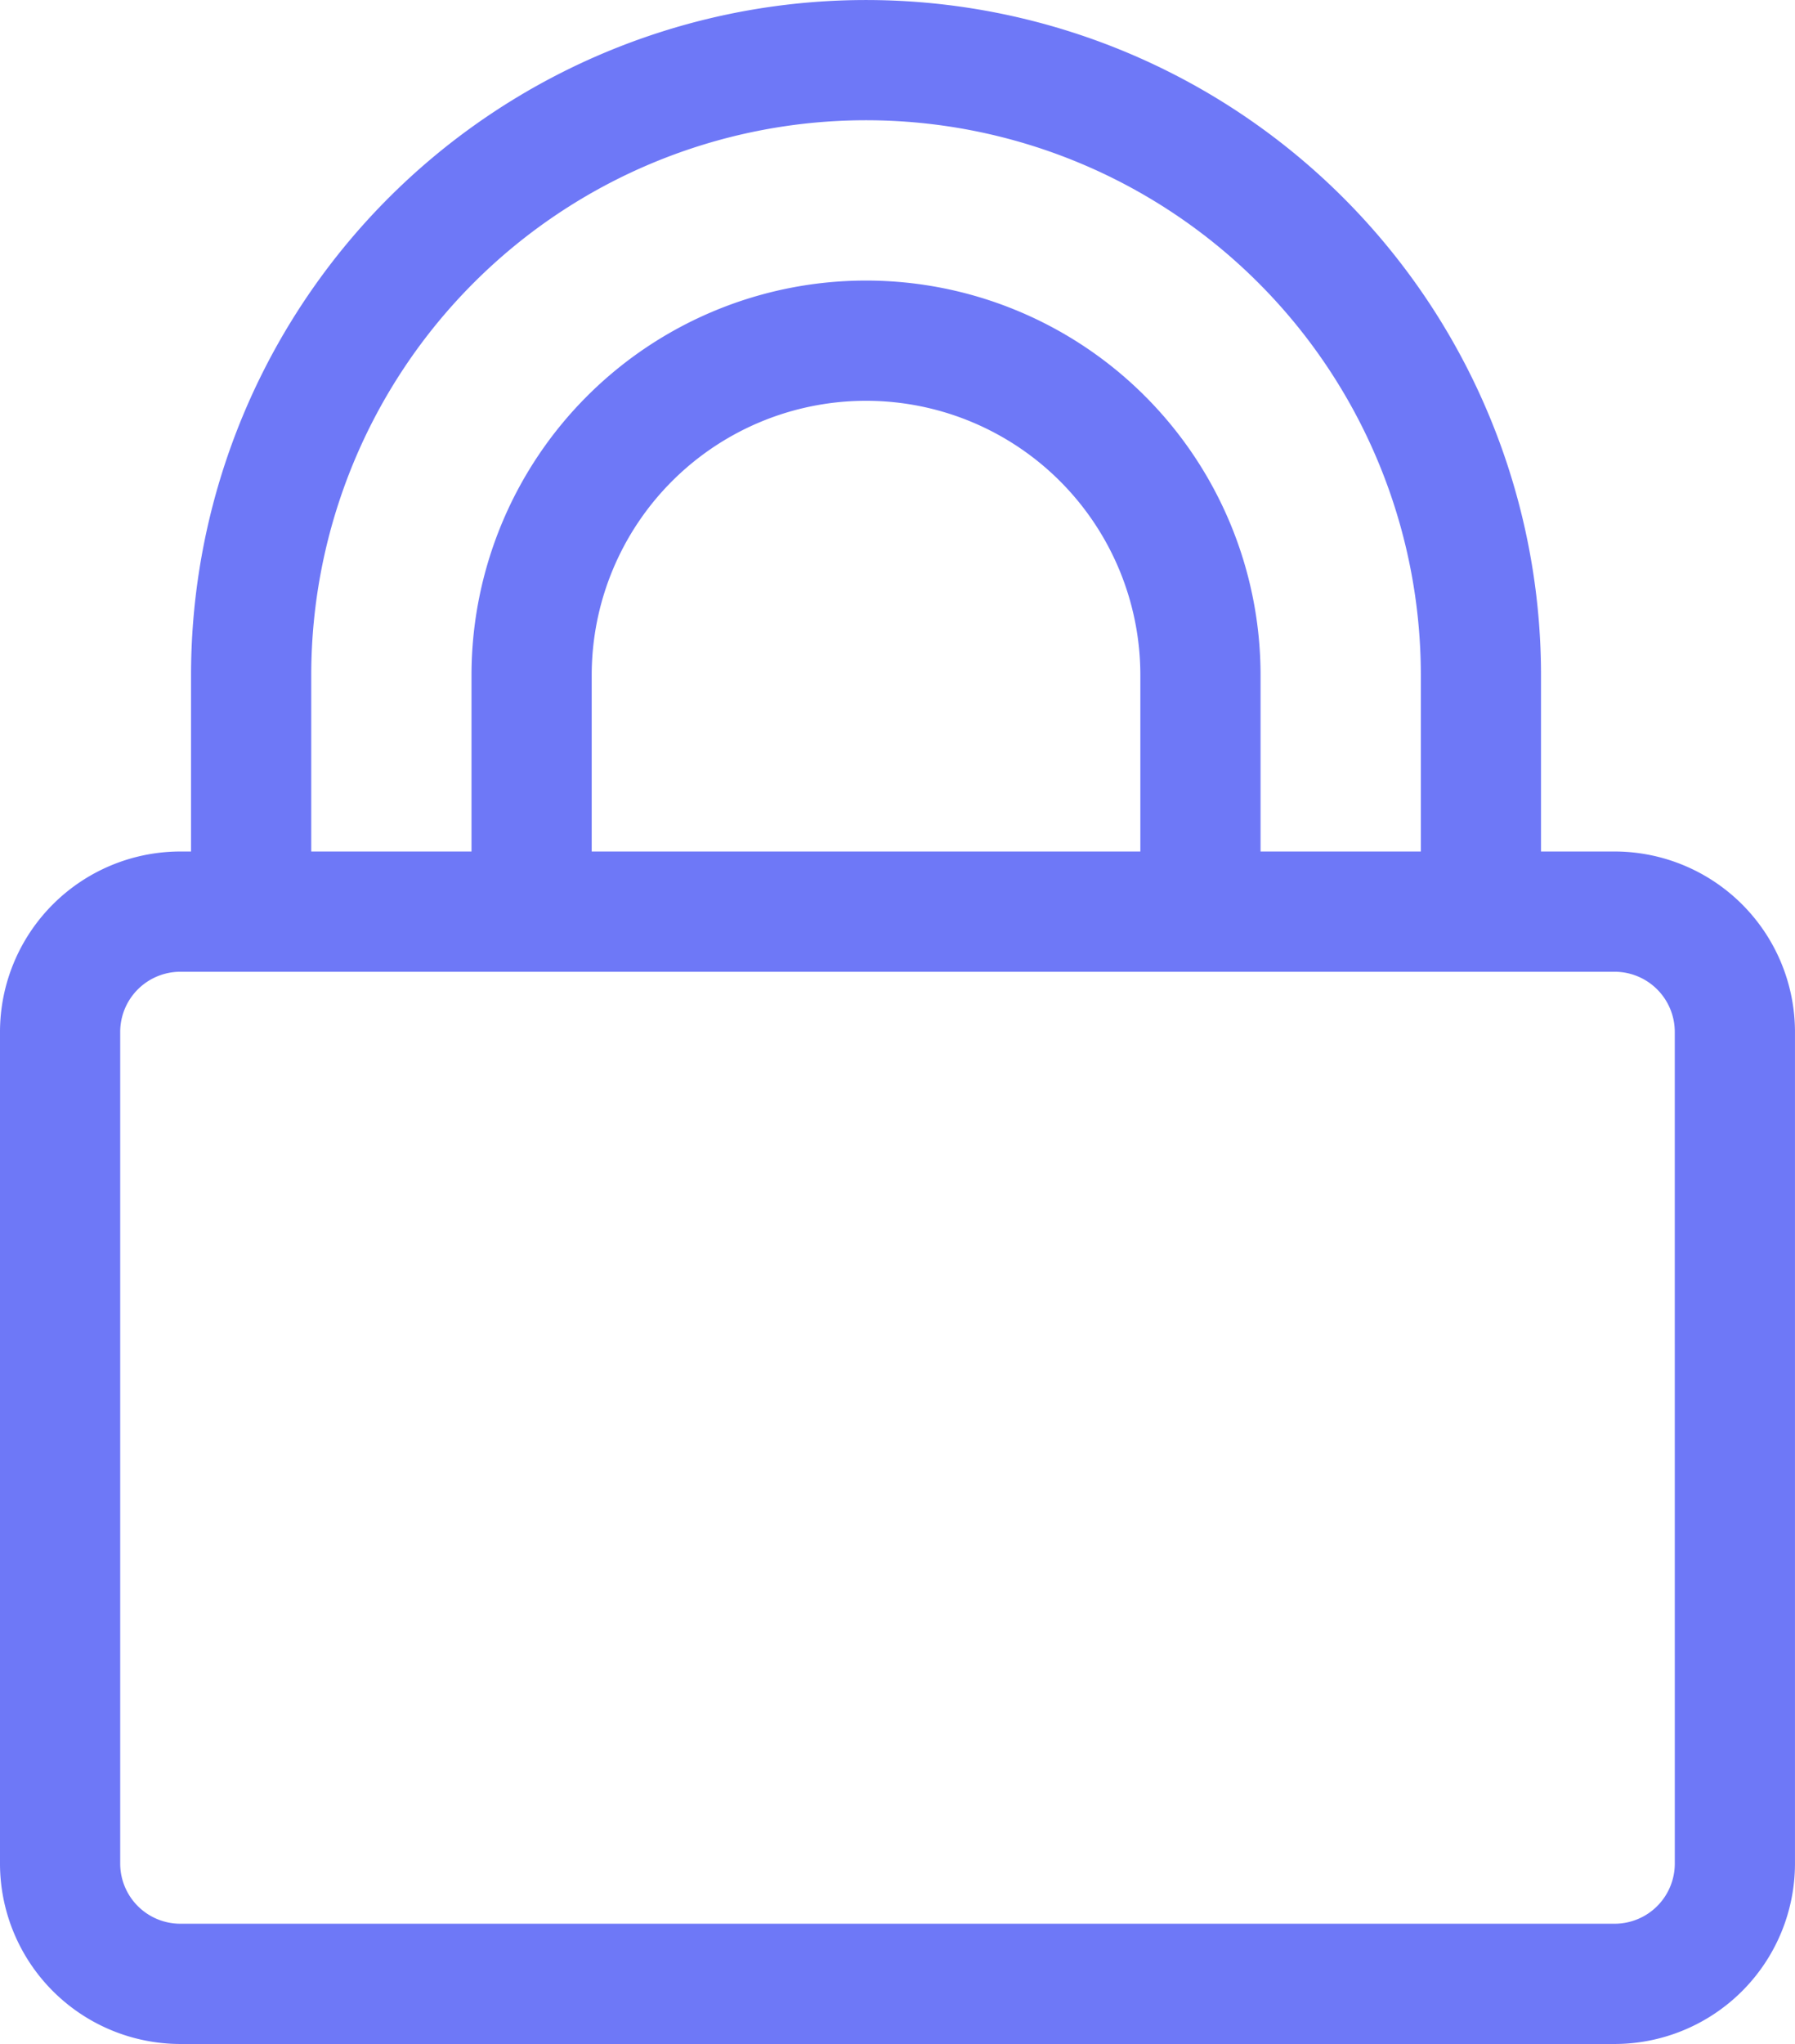 <svg xmlns="http://www.w3.org/2000/svg" width="78.652" height="89.537" viewBox="0 0 78.652 89.537">
  <g id="lock" transform="translate(-31)">
    <path id="Path_15854" data-name="Path 15854" d="M101.752,37.3H98.523V29.577a29.576,29.576,0,1,0-59.152,0V37.3H38.9A7.909,7.909,0,0,0,31,45.2V81.637a7.909,7.909,0,0,0,7.9,7.9h62.851a7.909,7.909,0,0,0,7.9-7.9V45.2A7.909,7.909,0,0,0,101.752,37.3ZM44.638,29.577a24.309,24.309,0,1,1,48.619,0V37.3H86.234V29.577a17.287,17.287,0,1,0-34.574,0V37.3H44.638ZM80.967,37.3H56.927V29.577a12.02,12.02,0,1,1,24.04,0Zm23.418,44.336a2.636,2.636,0,0,1-2.633,2.633H38.9a2.636,2.636,0,0,1-2.633-2.633V45.2A2.636,2.636,0,0,1,38.9,42.568h62.851a2.636,2.636,0,0,1,2.633,2.633Z" fill="#6e78f7"/>
  </g>
</svg>
